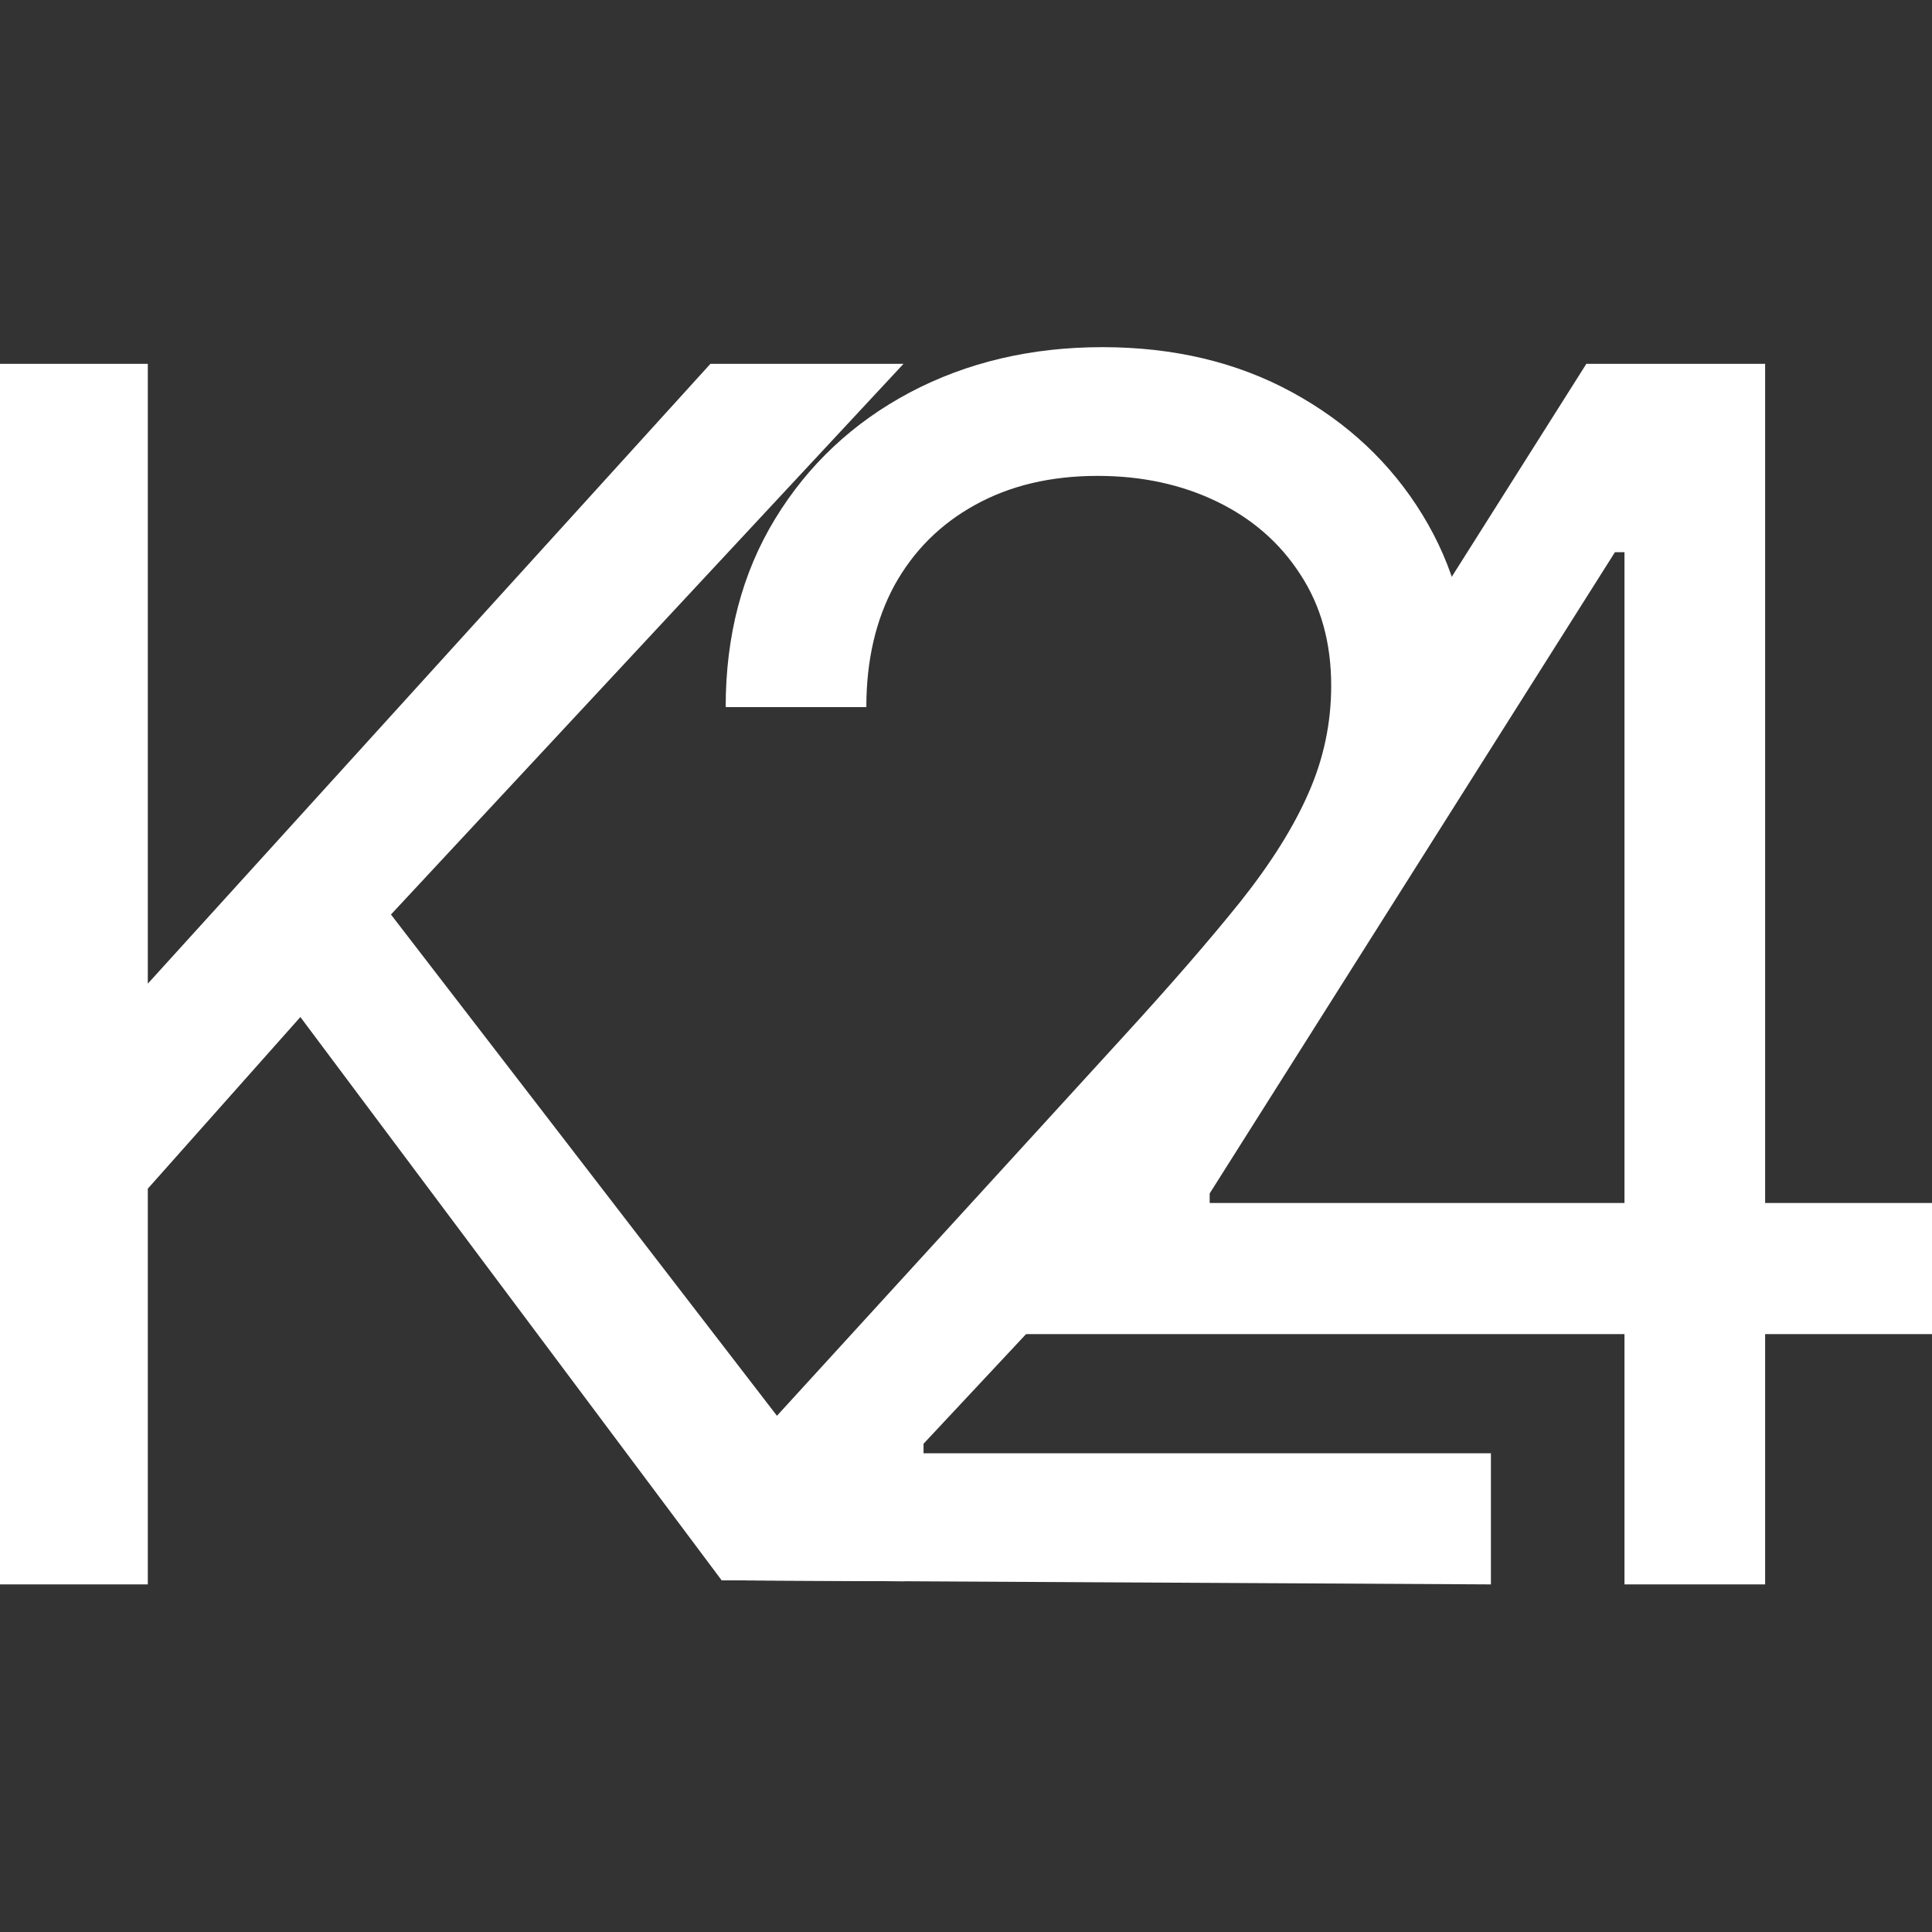 <svg width="512" height="512" viewBox="0 0 512 512" fill="none" xmlns="http://www.w3.org/2000/svg">
<rect x="0" y="0" width="512" height="512" fill="#333333" stroke="none"/>
<path d="M0 419.882V96.422H39.169V256.889V260.679L188.264 96.422H239.436L103.608 242.358L239.673 419.053L191.241 418.795L79.602 269.524L39.169 315.01V419.882H0Z" fill="white"/>
<path d="M191.241 418.795L191.05 391.453L297.817 274.578C310.347 260.89 320.665 248.992 328.773 238.884C336.881 228.67 342.882 219.089 346.778 210.139C350.779 201.083 352.78 191.607 352.78 181.71C352.78 170.338 350.042 160.493 344.567 152.175C339.197 143.857 331.826 137.434 322.455 132.906C313.084 128.379 302.555 126.115 290.867 126.115C278.443 126.115 267.598 128.695 258.332 133.854C249.172 138.908 242.064 146.015 237.01 155.176C232.061 164.336 229.587 175.076 229.587 187.395H192.313C192.313 168.443 196.683 151.806 205.422 137.487C214.162 123.167 226.06 112.006 241.117 104.003C256.279 96.001 273.284 92 292.131 92C311.084 92 327.878 96.001 342.514 104.003C357.149 112.006 368.626 122.798 376.944 136.381C385.263 149.964 389.422 165.073 389.422 181.71C389.422 193.608 387.263 205.243 382.946 216.614C375.185 227.91 364.778 238.811 358.246 253.97C347.822 267.763 335.933 285.002 317.401 304.902L244.749 382.608V385.136H395.108V419.882L191.241 418.795Z" fill="white"/>
<path d="M264.785 353.551L278.25 321.331L420.395 96.425H443.77V146.334H427.976L320.577 316.277V318.804H512V353.551H264.785ZM430.503 419.885V96.425H467.777V419.885H430.503Z" fill="white"/>
</svg>
